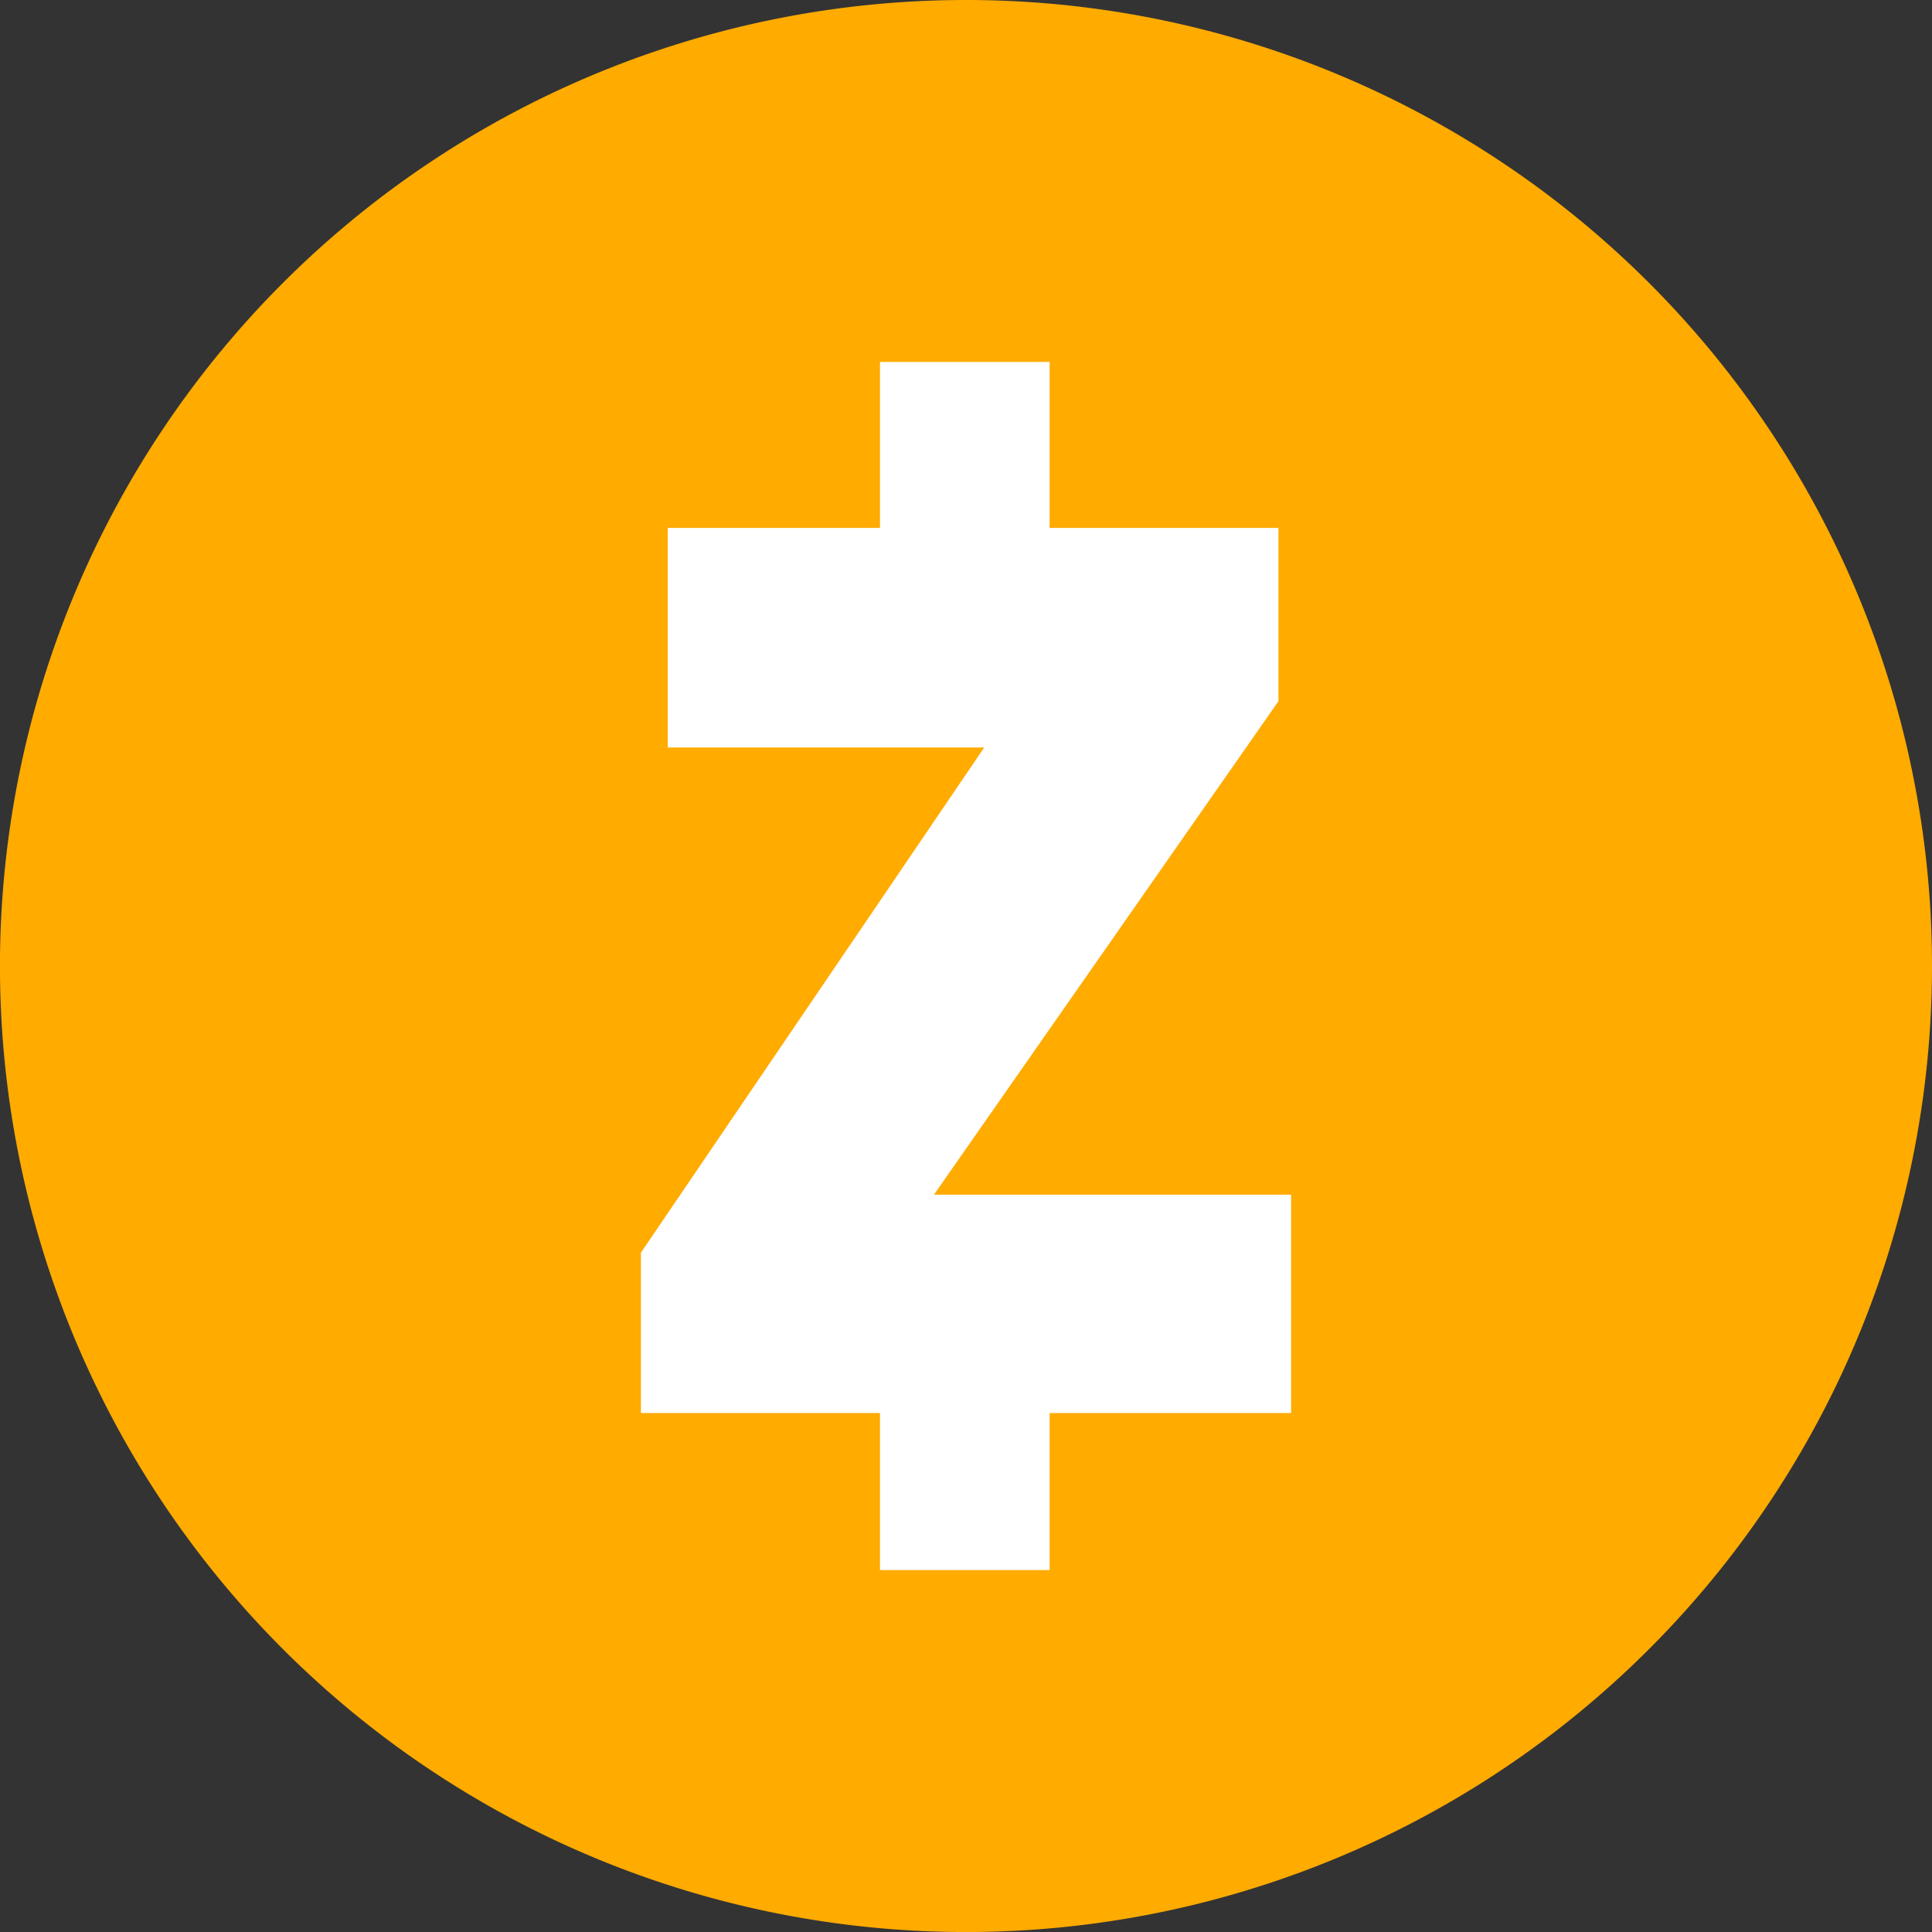 <svg id="Capa_1" data-name="Capa 1" xmlns="http://www.w3.org/2000/svg" viewBox="0 0 49.385 49.385"><rect x="0" y="0" width="49.385" height="49.385" fill="#333333" stroke="none"/><defs><style>.cls-1{fill:#ffab00;}.cls-2{fill:#fff;}</style></defs><title>CRIPTOS</title><path class="cls-1" d="M24.692,0A24.693,24.693,0,1,0,49.385,24.692,24.692,24.692,0,0,0,24.692,0Z"/><polygon class="cls-2" points="33.002 30.538 33.002 36.12 26.83 36.12 26.83 40.133 22.494 40.133 22.494 36.12 16.383 36.12 16.383 32.02 22.036 23.703 25.158 19.107 17.069 19.107 17.069 13.494 22.494 13.494 22.494 9.252 26.83 9.252 26.83 13.494 32.679 13.494 32.679 17.924 26.372 26.959 23.873 30.538 33.002 30.538"/></svg>
